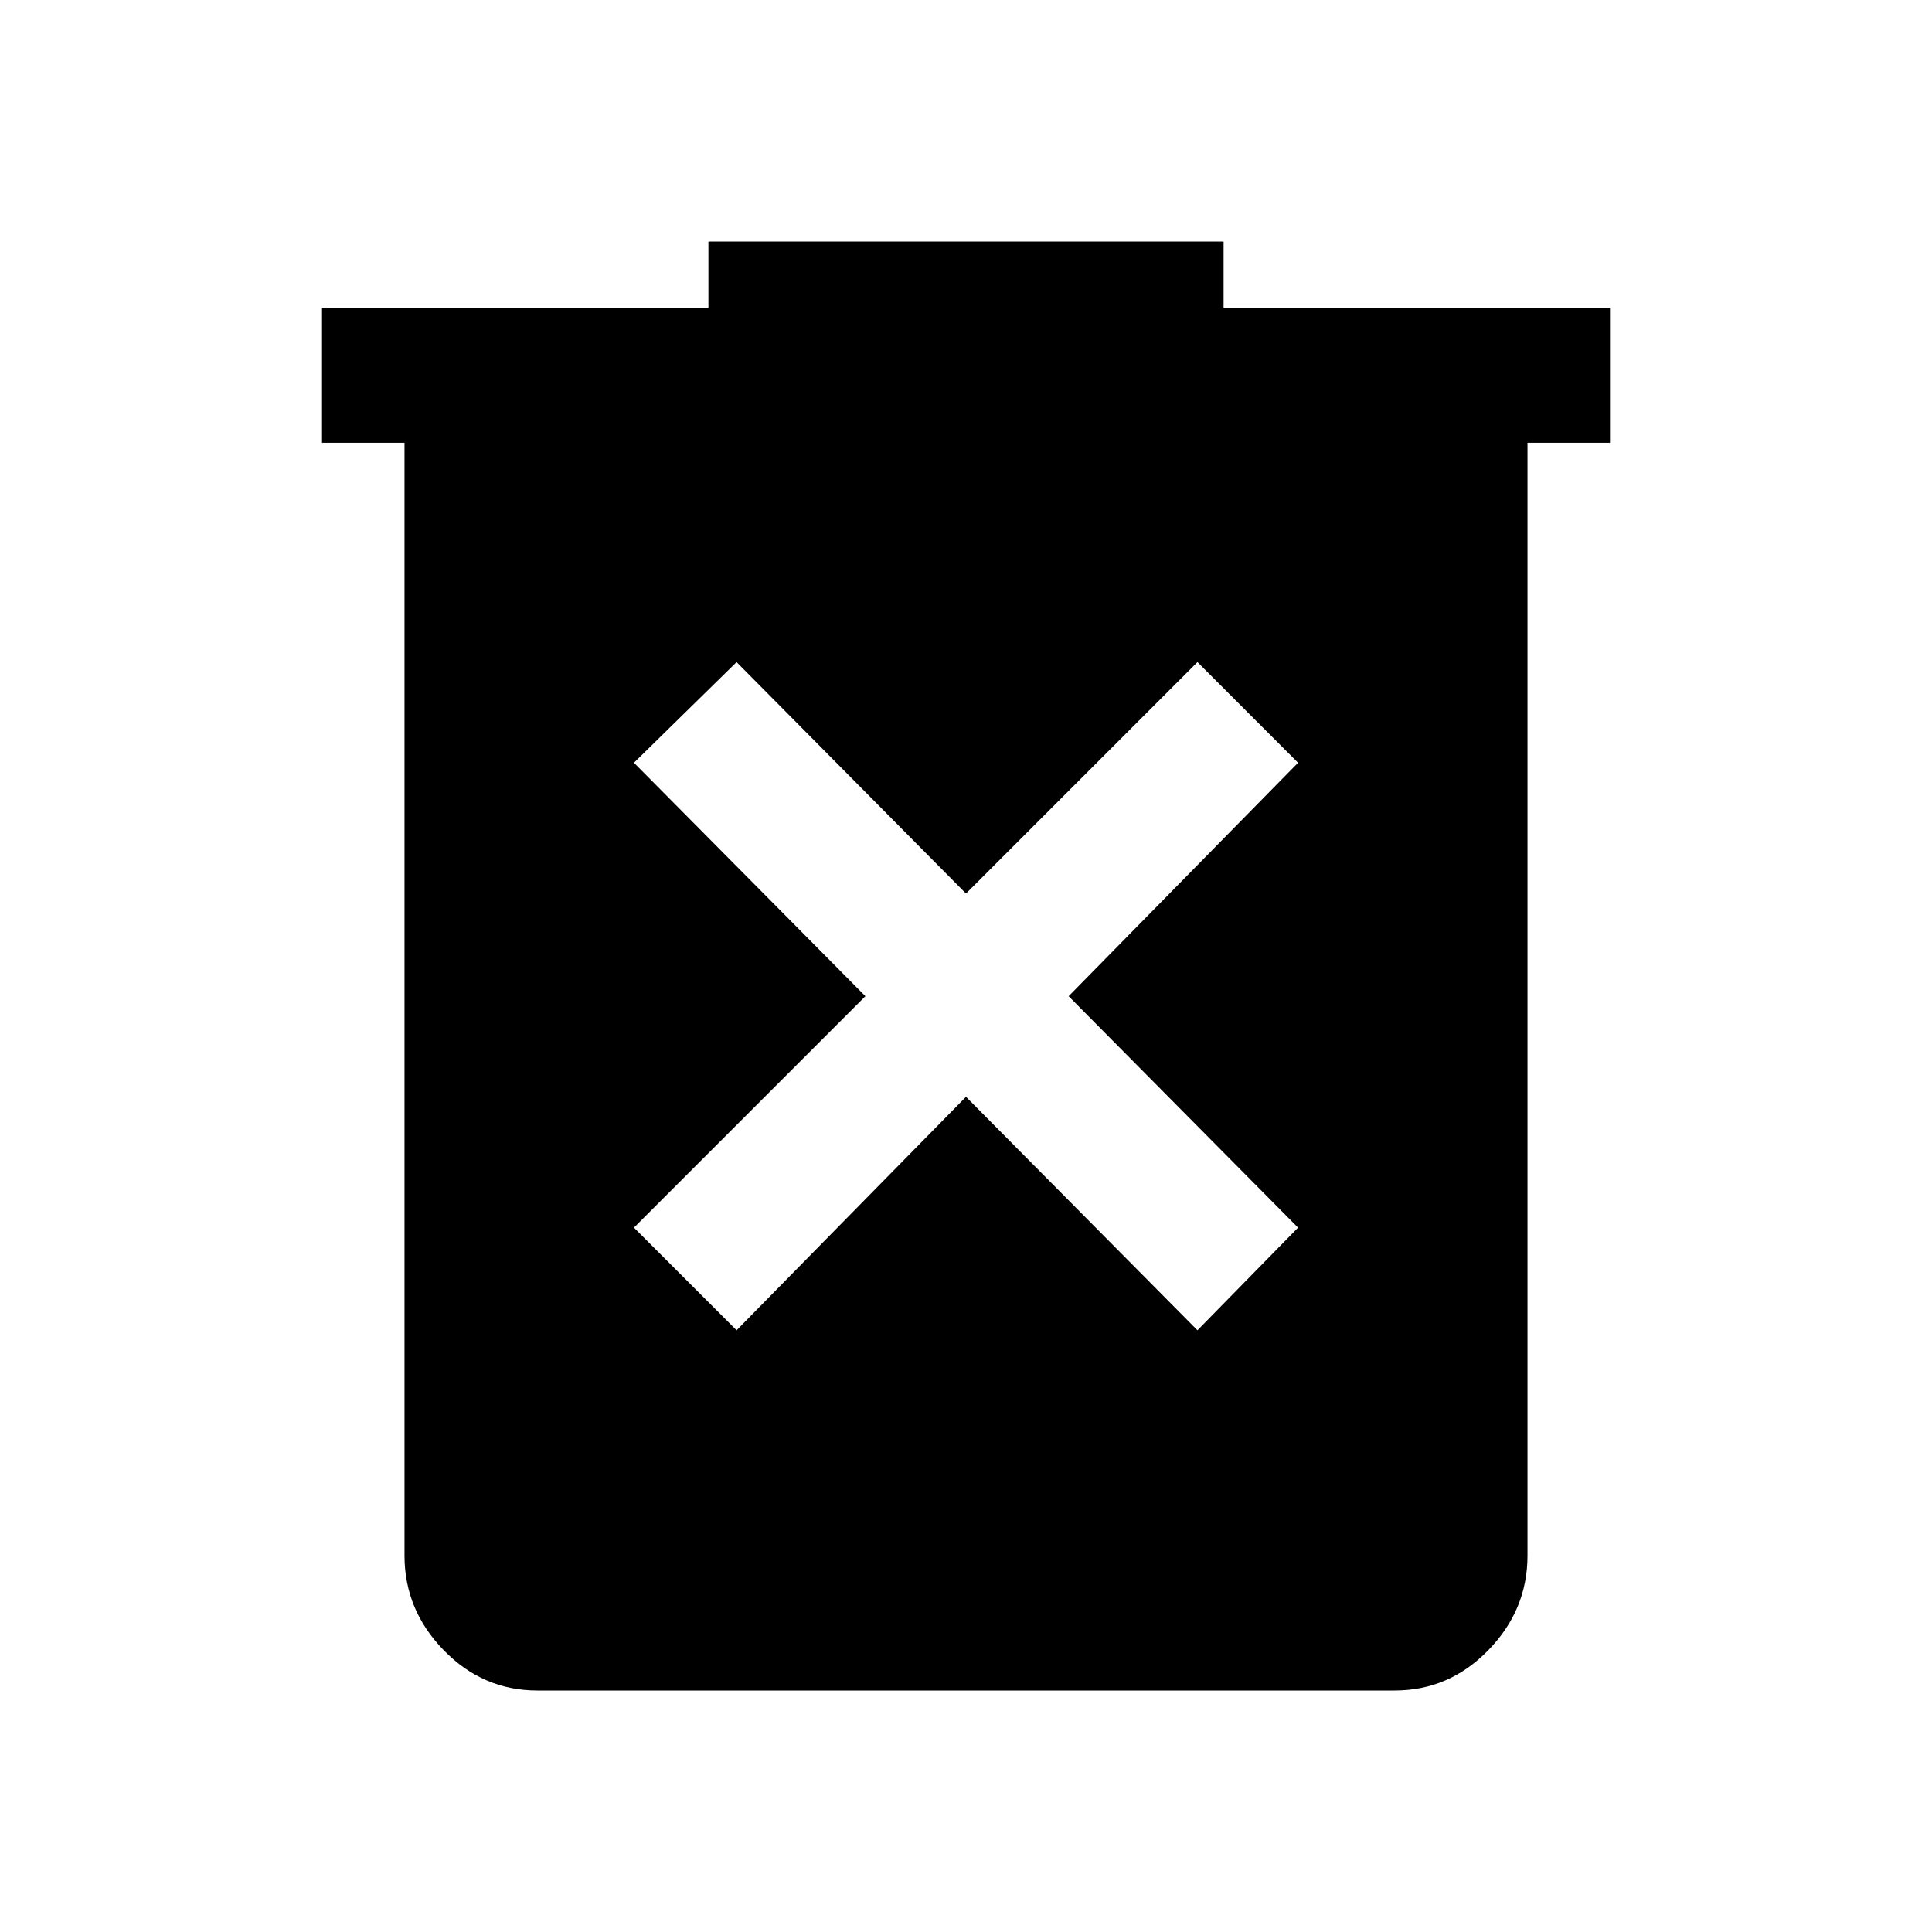<svg xmlns="http://www.w3.org/2000/svg" height="40" width="40"><path d="M15.25 27.542 20 22.708l4.792 4.834 2.083-2.125-4.75-4.792 4.75-4.833-2.083-2.084L20 18.5l-4.75-4.792-2.125 2.084 4.792 4.833-4.792 4.792ZM11.125 35Q10 35 9.188 34.167q-.813-.834-.813-1.959V9.167H6.667V6.375h8V5h10.666v1.375h8v2.792h-1.708v23.041q0 1.125-.813 1.959Q30 35 28.875 35Z"/></svg>